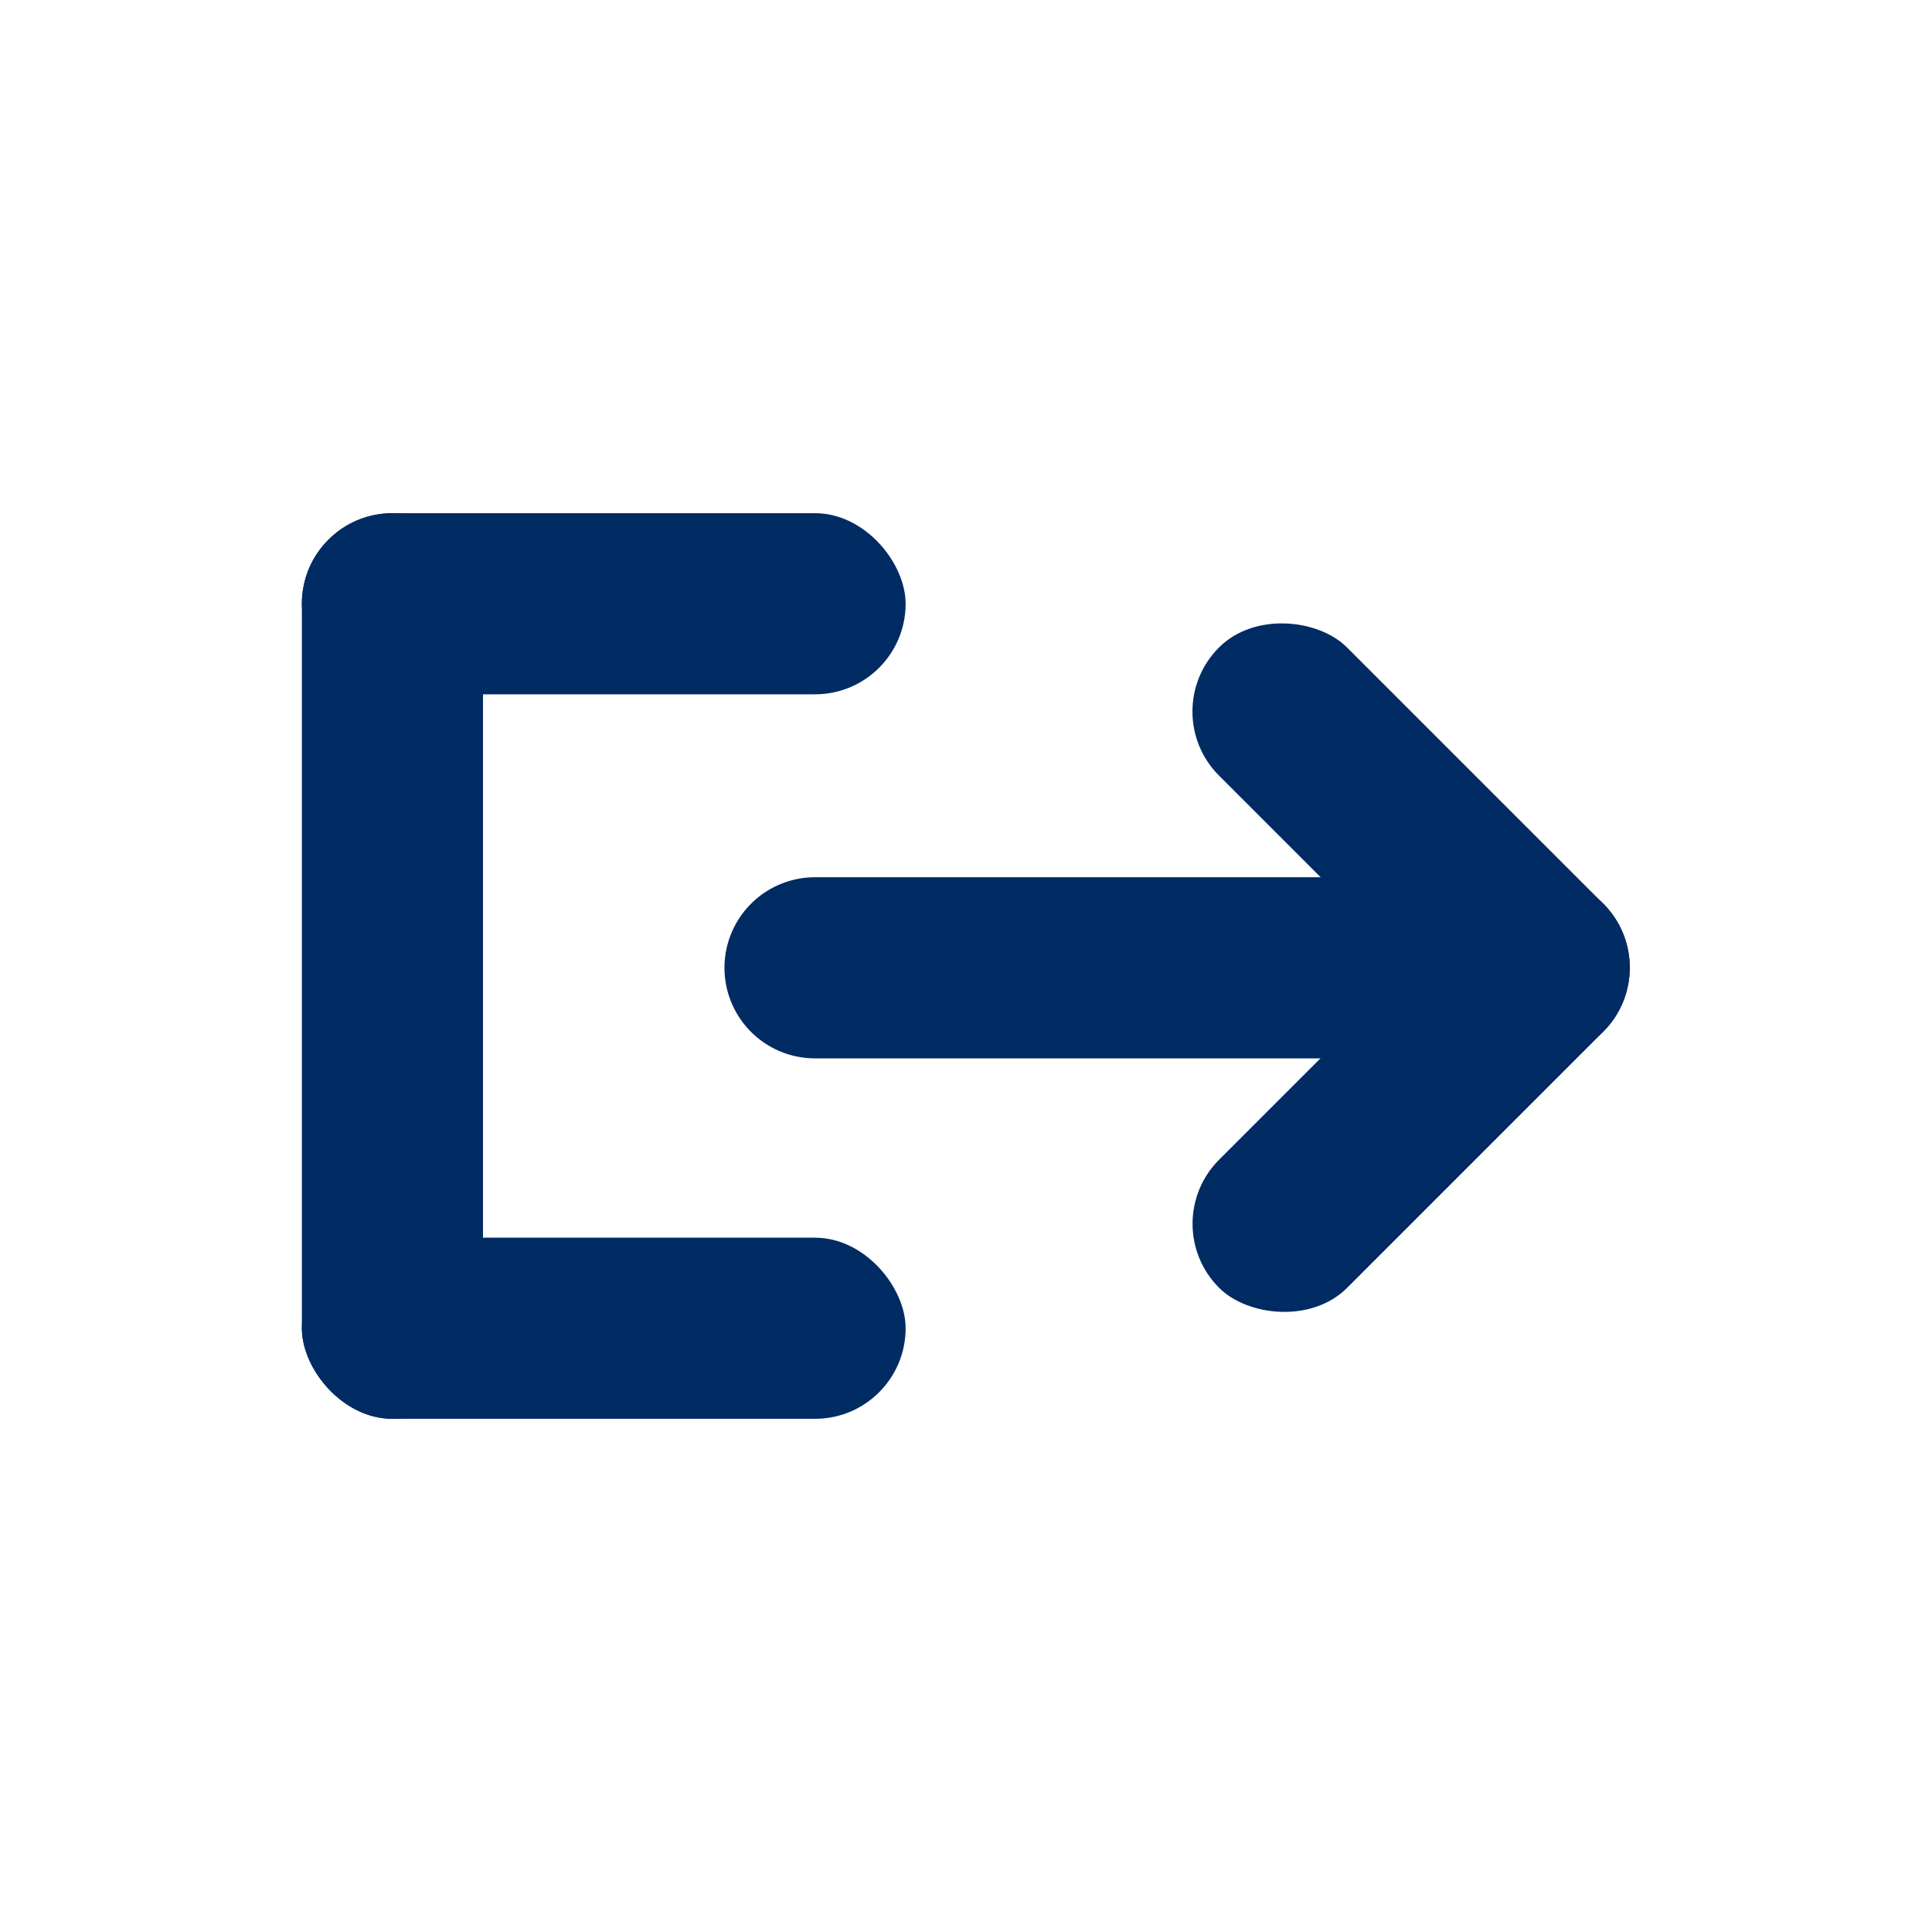 <svg xmlns="http://www.w3.org/2000/svg" viewBox="0 0 32 32"><defs><style>.cls-1{fill:#fff;opacity:0;}.cls-2{fill:#002b63;}</style></defs><title>MapPin_Exit</title><g id="Layer_2" data-name="Layer 2"><g id="Layer_71" data-name="Layer 71"><rect class="cls-1" width="32" height="32" rx="16" ry="16"/><rect class="cls-2" x="5" y="8.5" width="10" height="3" rx="1.5" ry="1.5"/><rect class="cls-2" x="5" y="8.5" width="3" height="15" rx="1.5" ry="1.5"/><rect class="cls-2" x="5" y="20.5" width="10" height="3" rx="1.5" ry="1.5"/><path class="cls-2" d="M13.49,17.53H24v-3H13.49A1.5,1.5,0,0,0,12,16h0A1.5,1.5,0,0,0,13.49,17.53Z"/><rect class="cls-2" x="21.88" y="9.41" width="3" height="9" rx="1.5" ry="1.5" transform="translate(49.74 7.21) rotate(135)"/><rect class="cls-2" x="18.88" y="16.65" width="9" height="3" rx="1.5" ry="1.5" transform="translate(52.74 14.45) rotate(135)"/></g></g></svg>